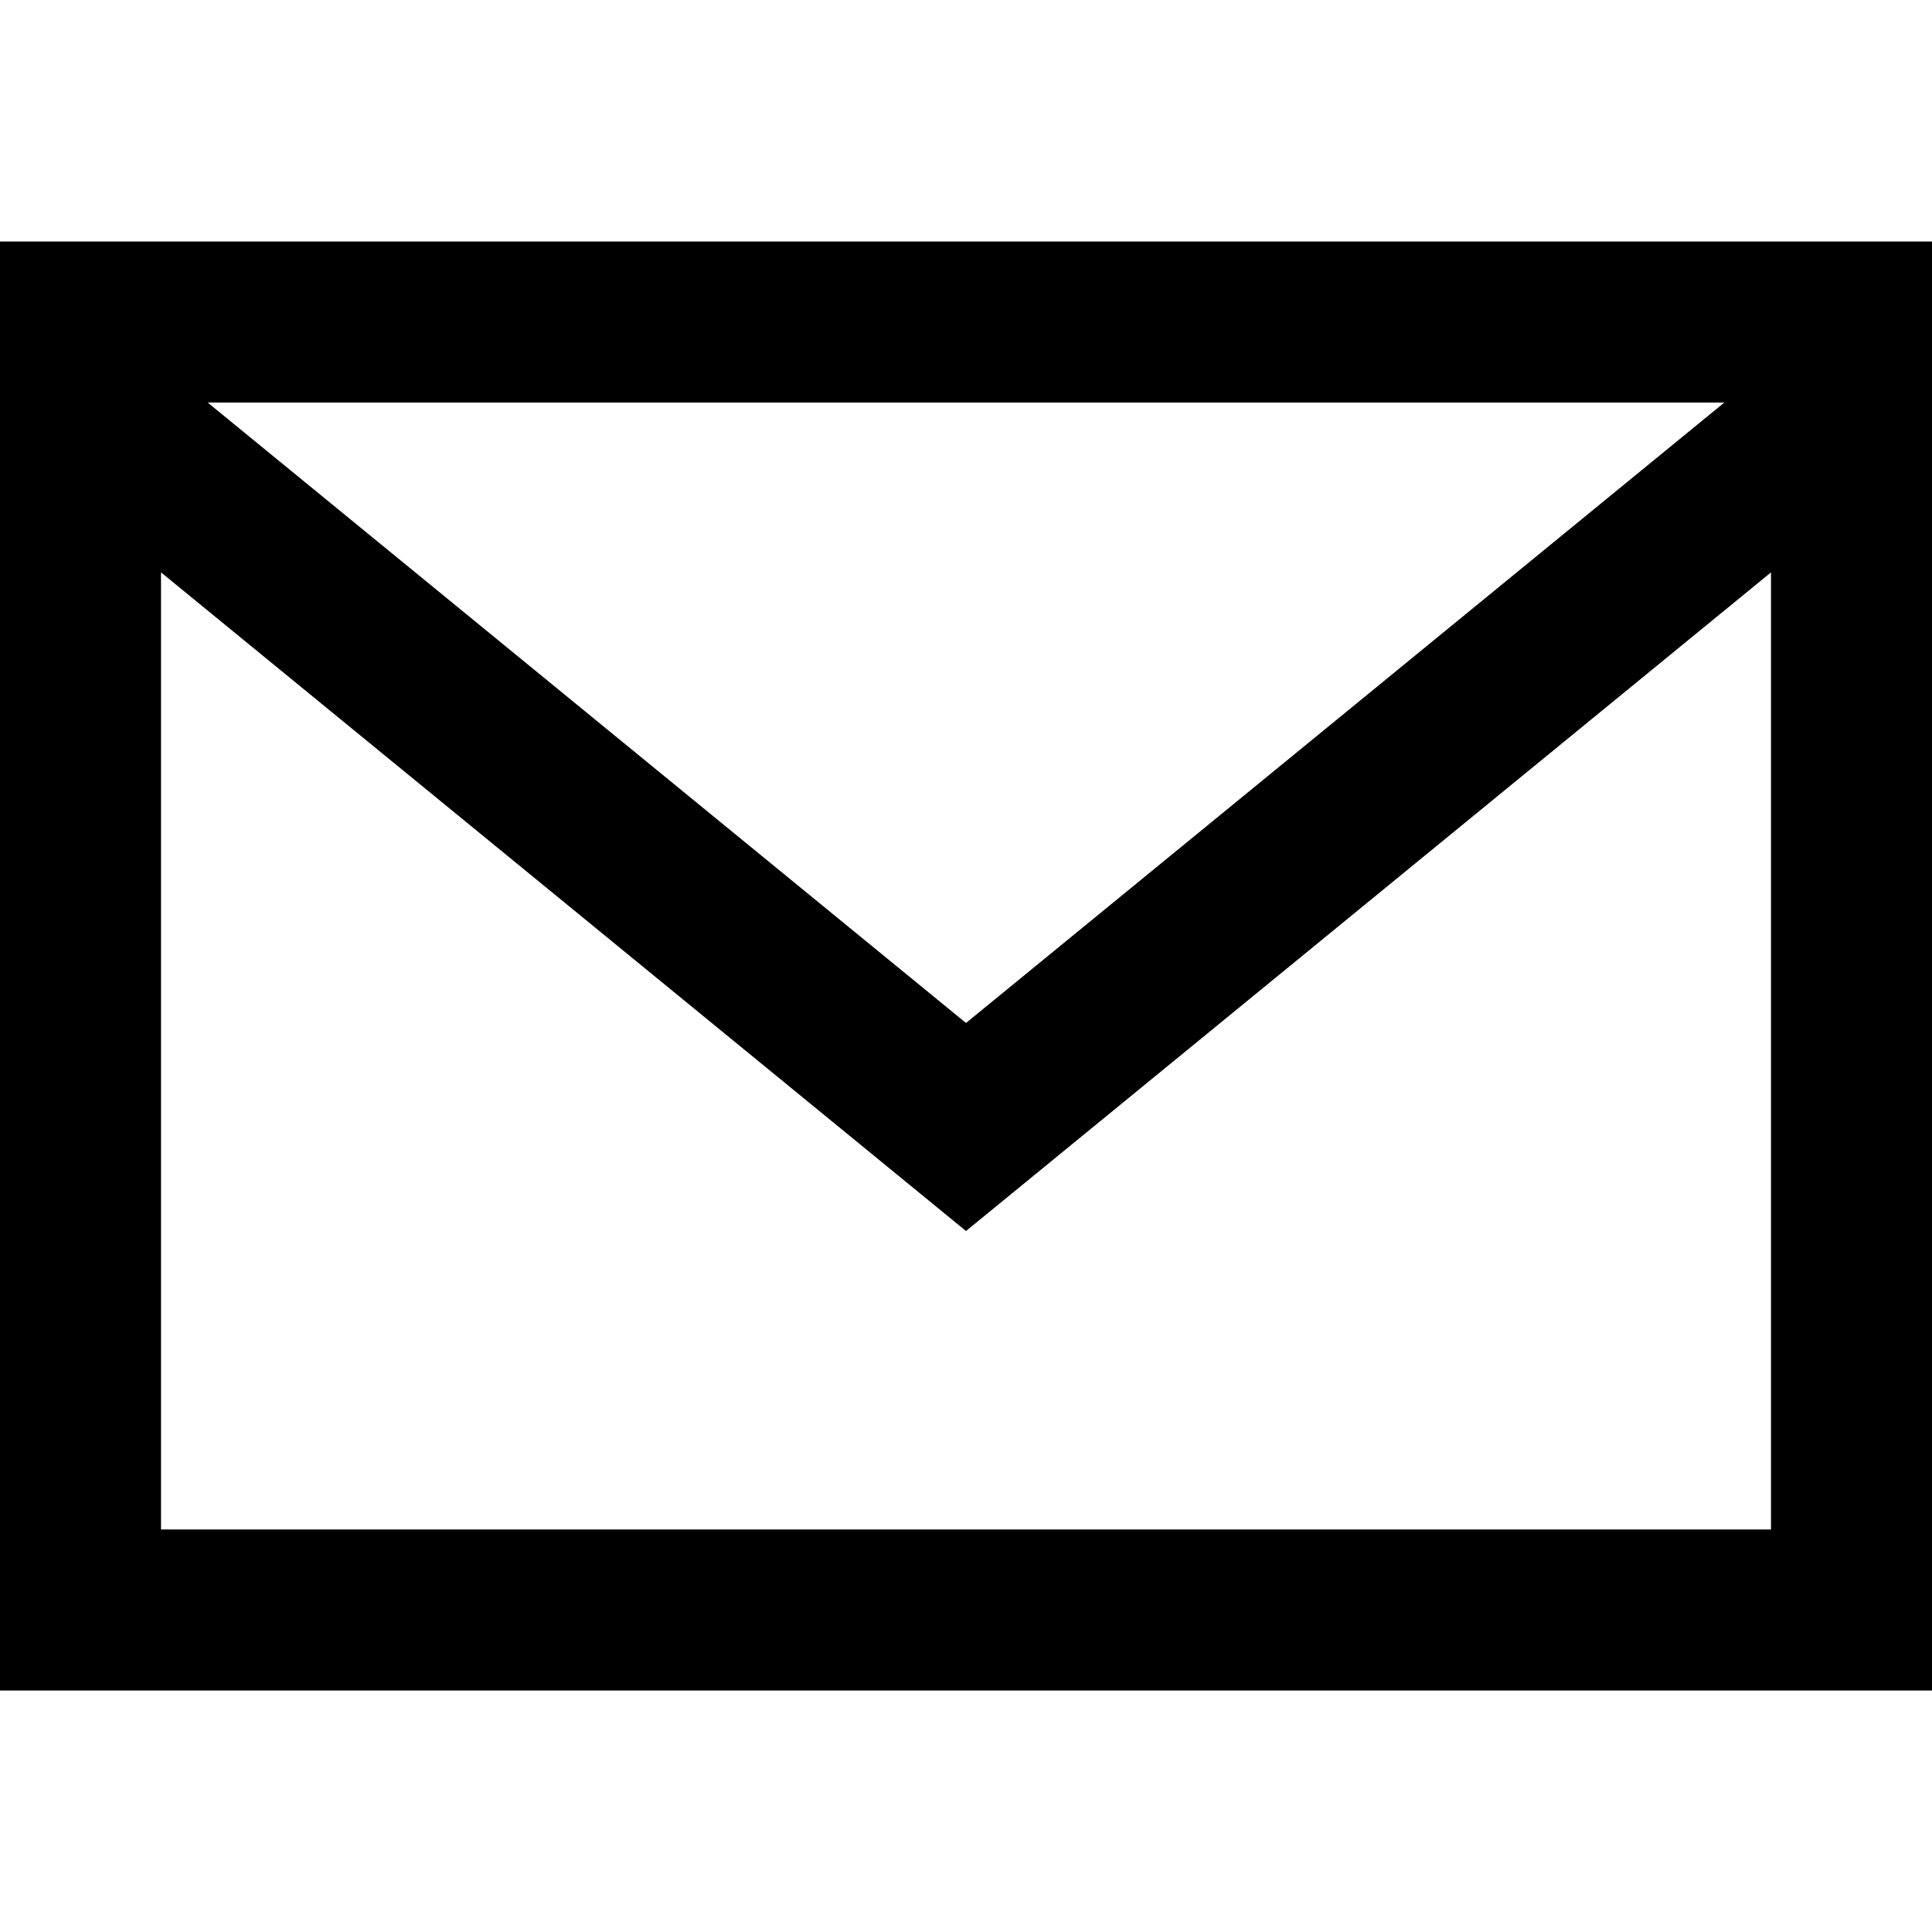 <svg xmlns="http://www.w3.org/2000/svg" width="24" height="24" viewBox="0 0 24 24">
  <path fill="none" stroke="#000000" stroke-width="2" d="M1,5 L12,14 L23,5 M1,20 L23,20 L23,4 L1,4 L1,20 L1,20 Z"/>
</svg>
